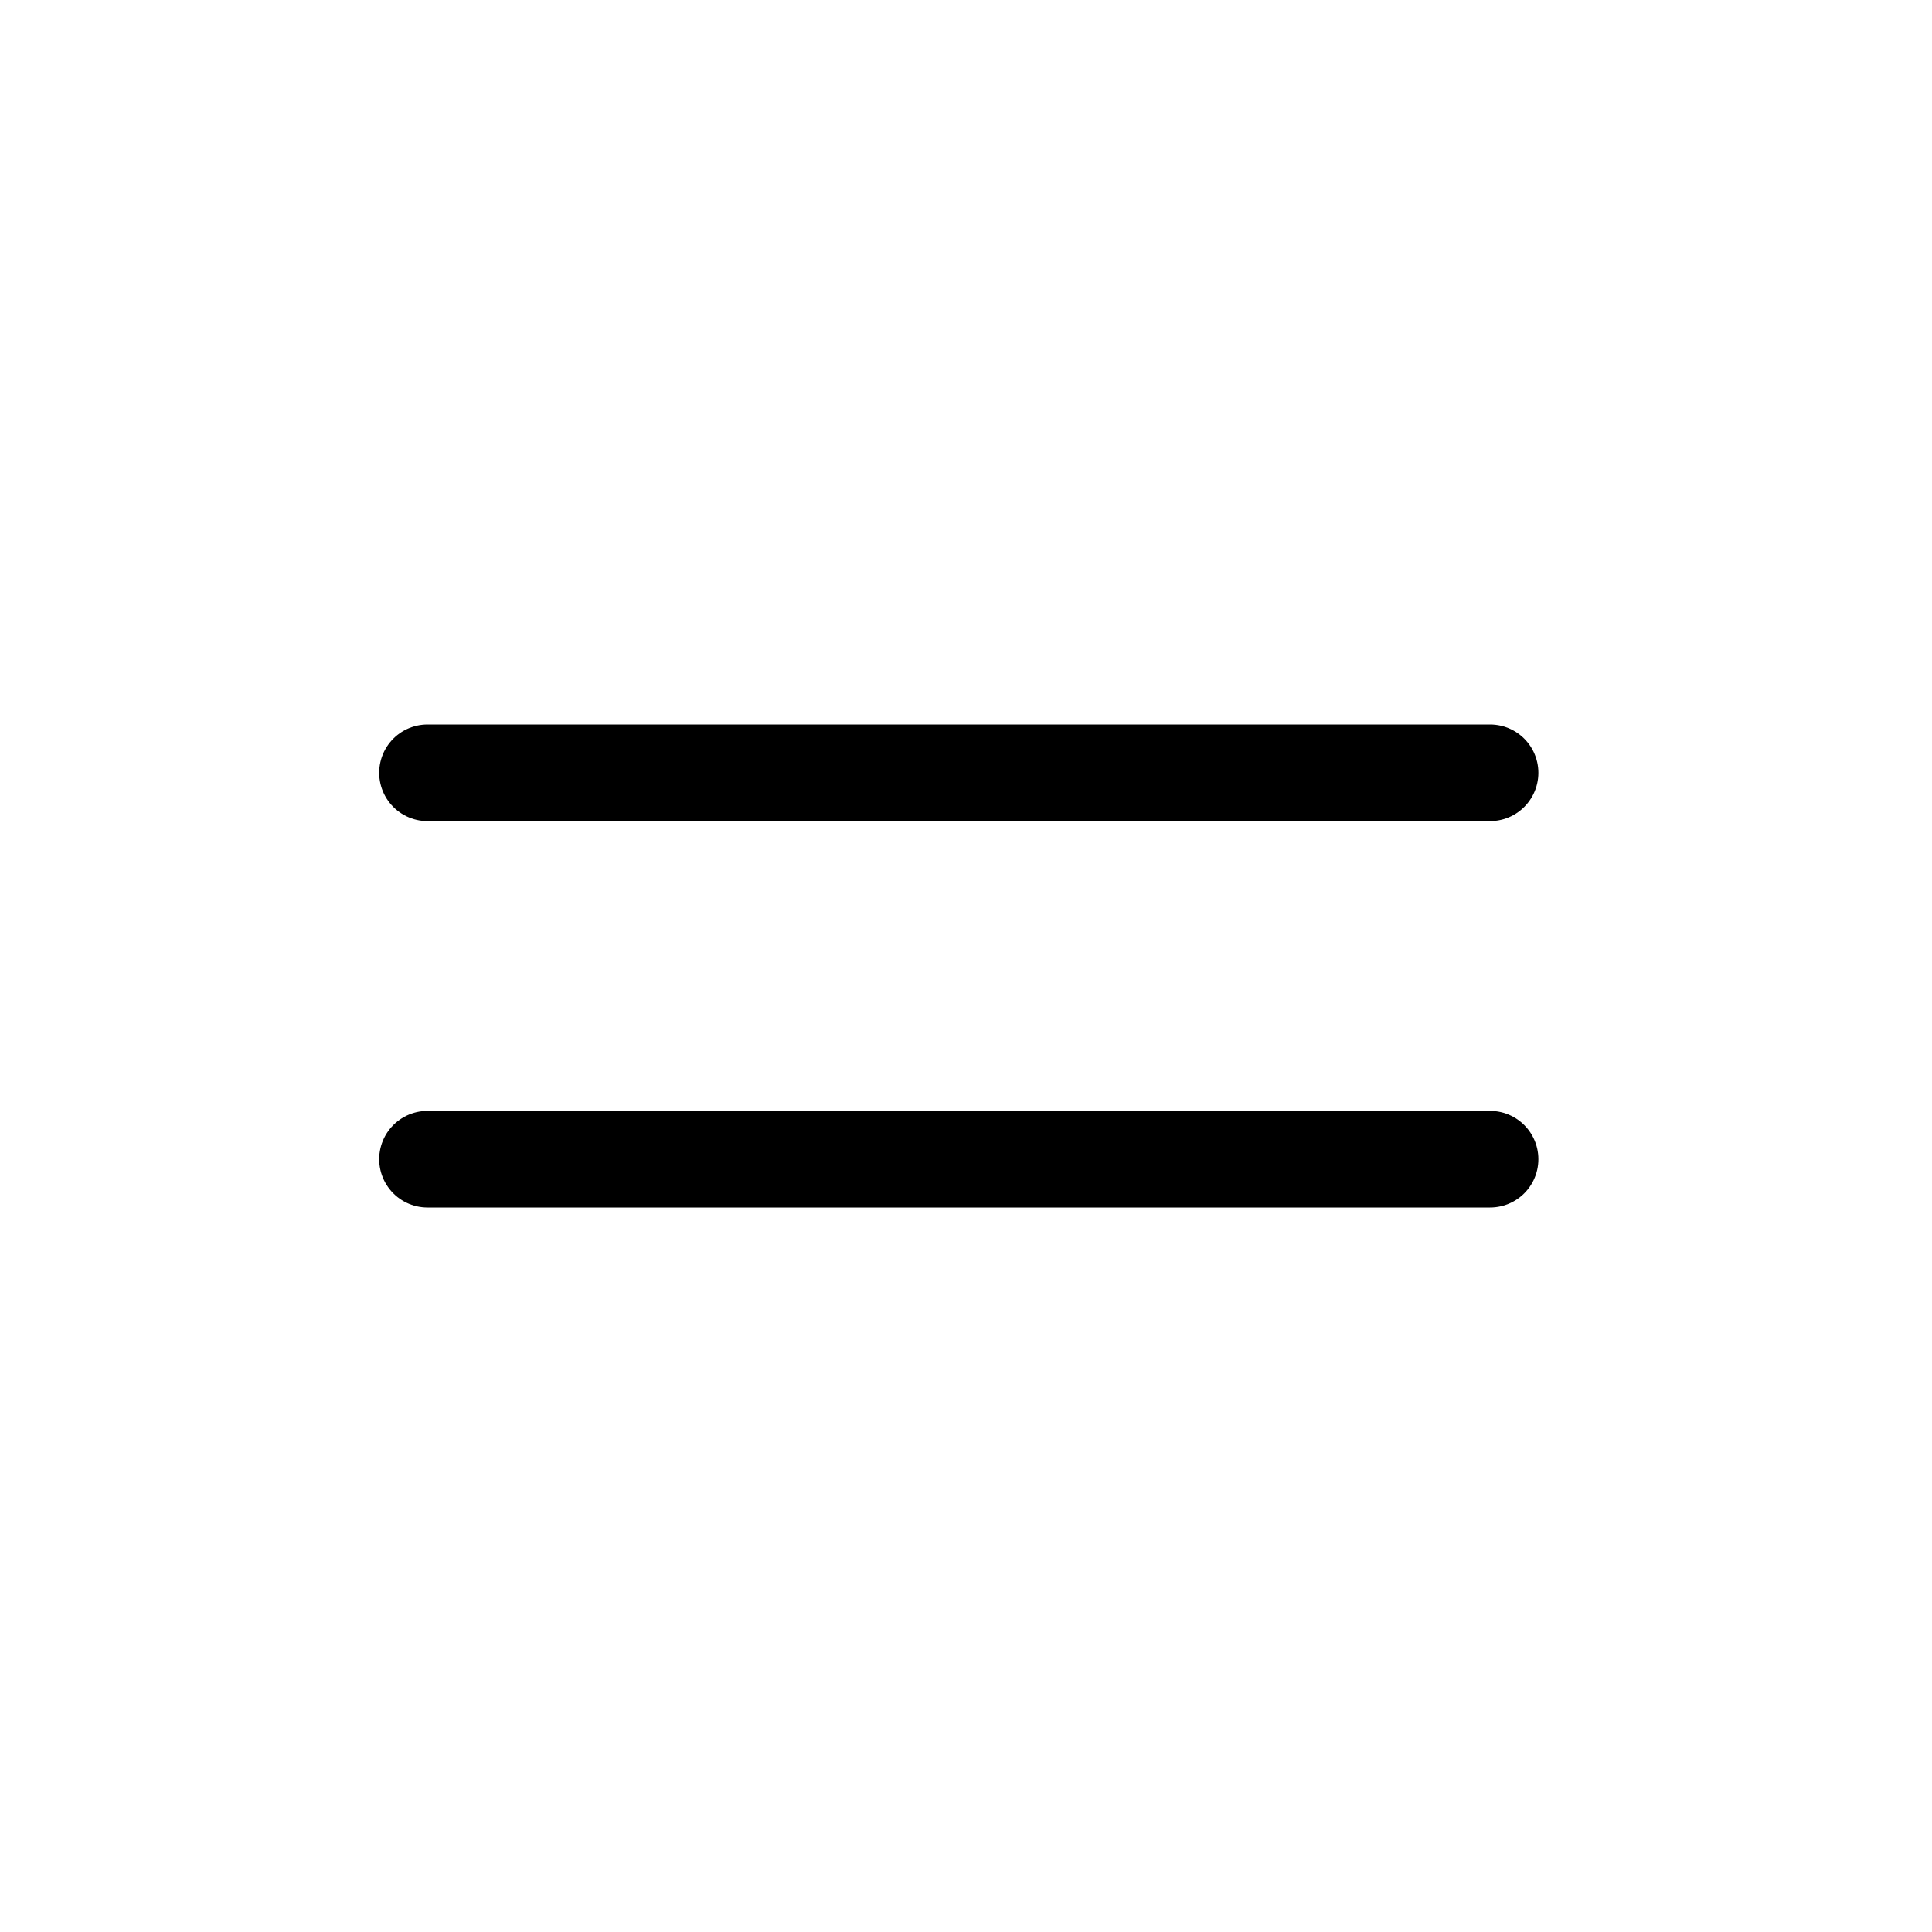<svg viewBox="0 0 80 80" fill="none">
  <path d="M17.701 48L37.701 48L41.701 48L61.701 48" stroke="currentColor" stroke-width="4" stroke-linecap="round" stroke-linejoin="round" />
  <path d="M17.701 32L37.701 32L41.701 32L61.701 32" stroke="currentColor" stroke-width="4" stroke-linecap="round" stroke-linejoin="round" />
</svg>